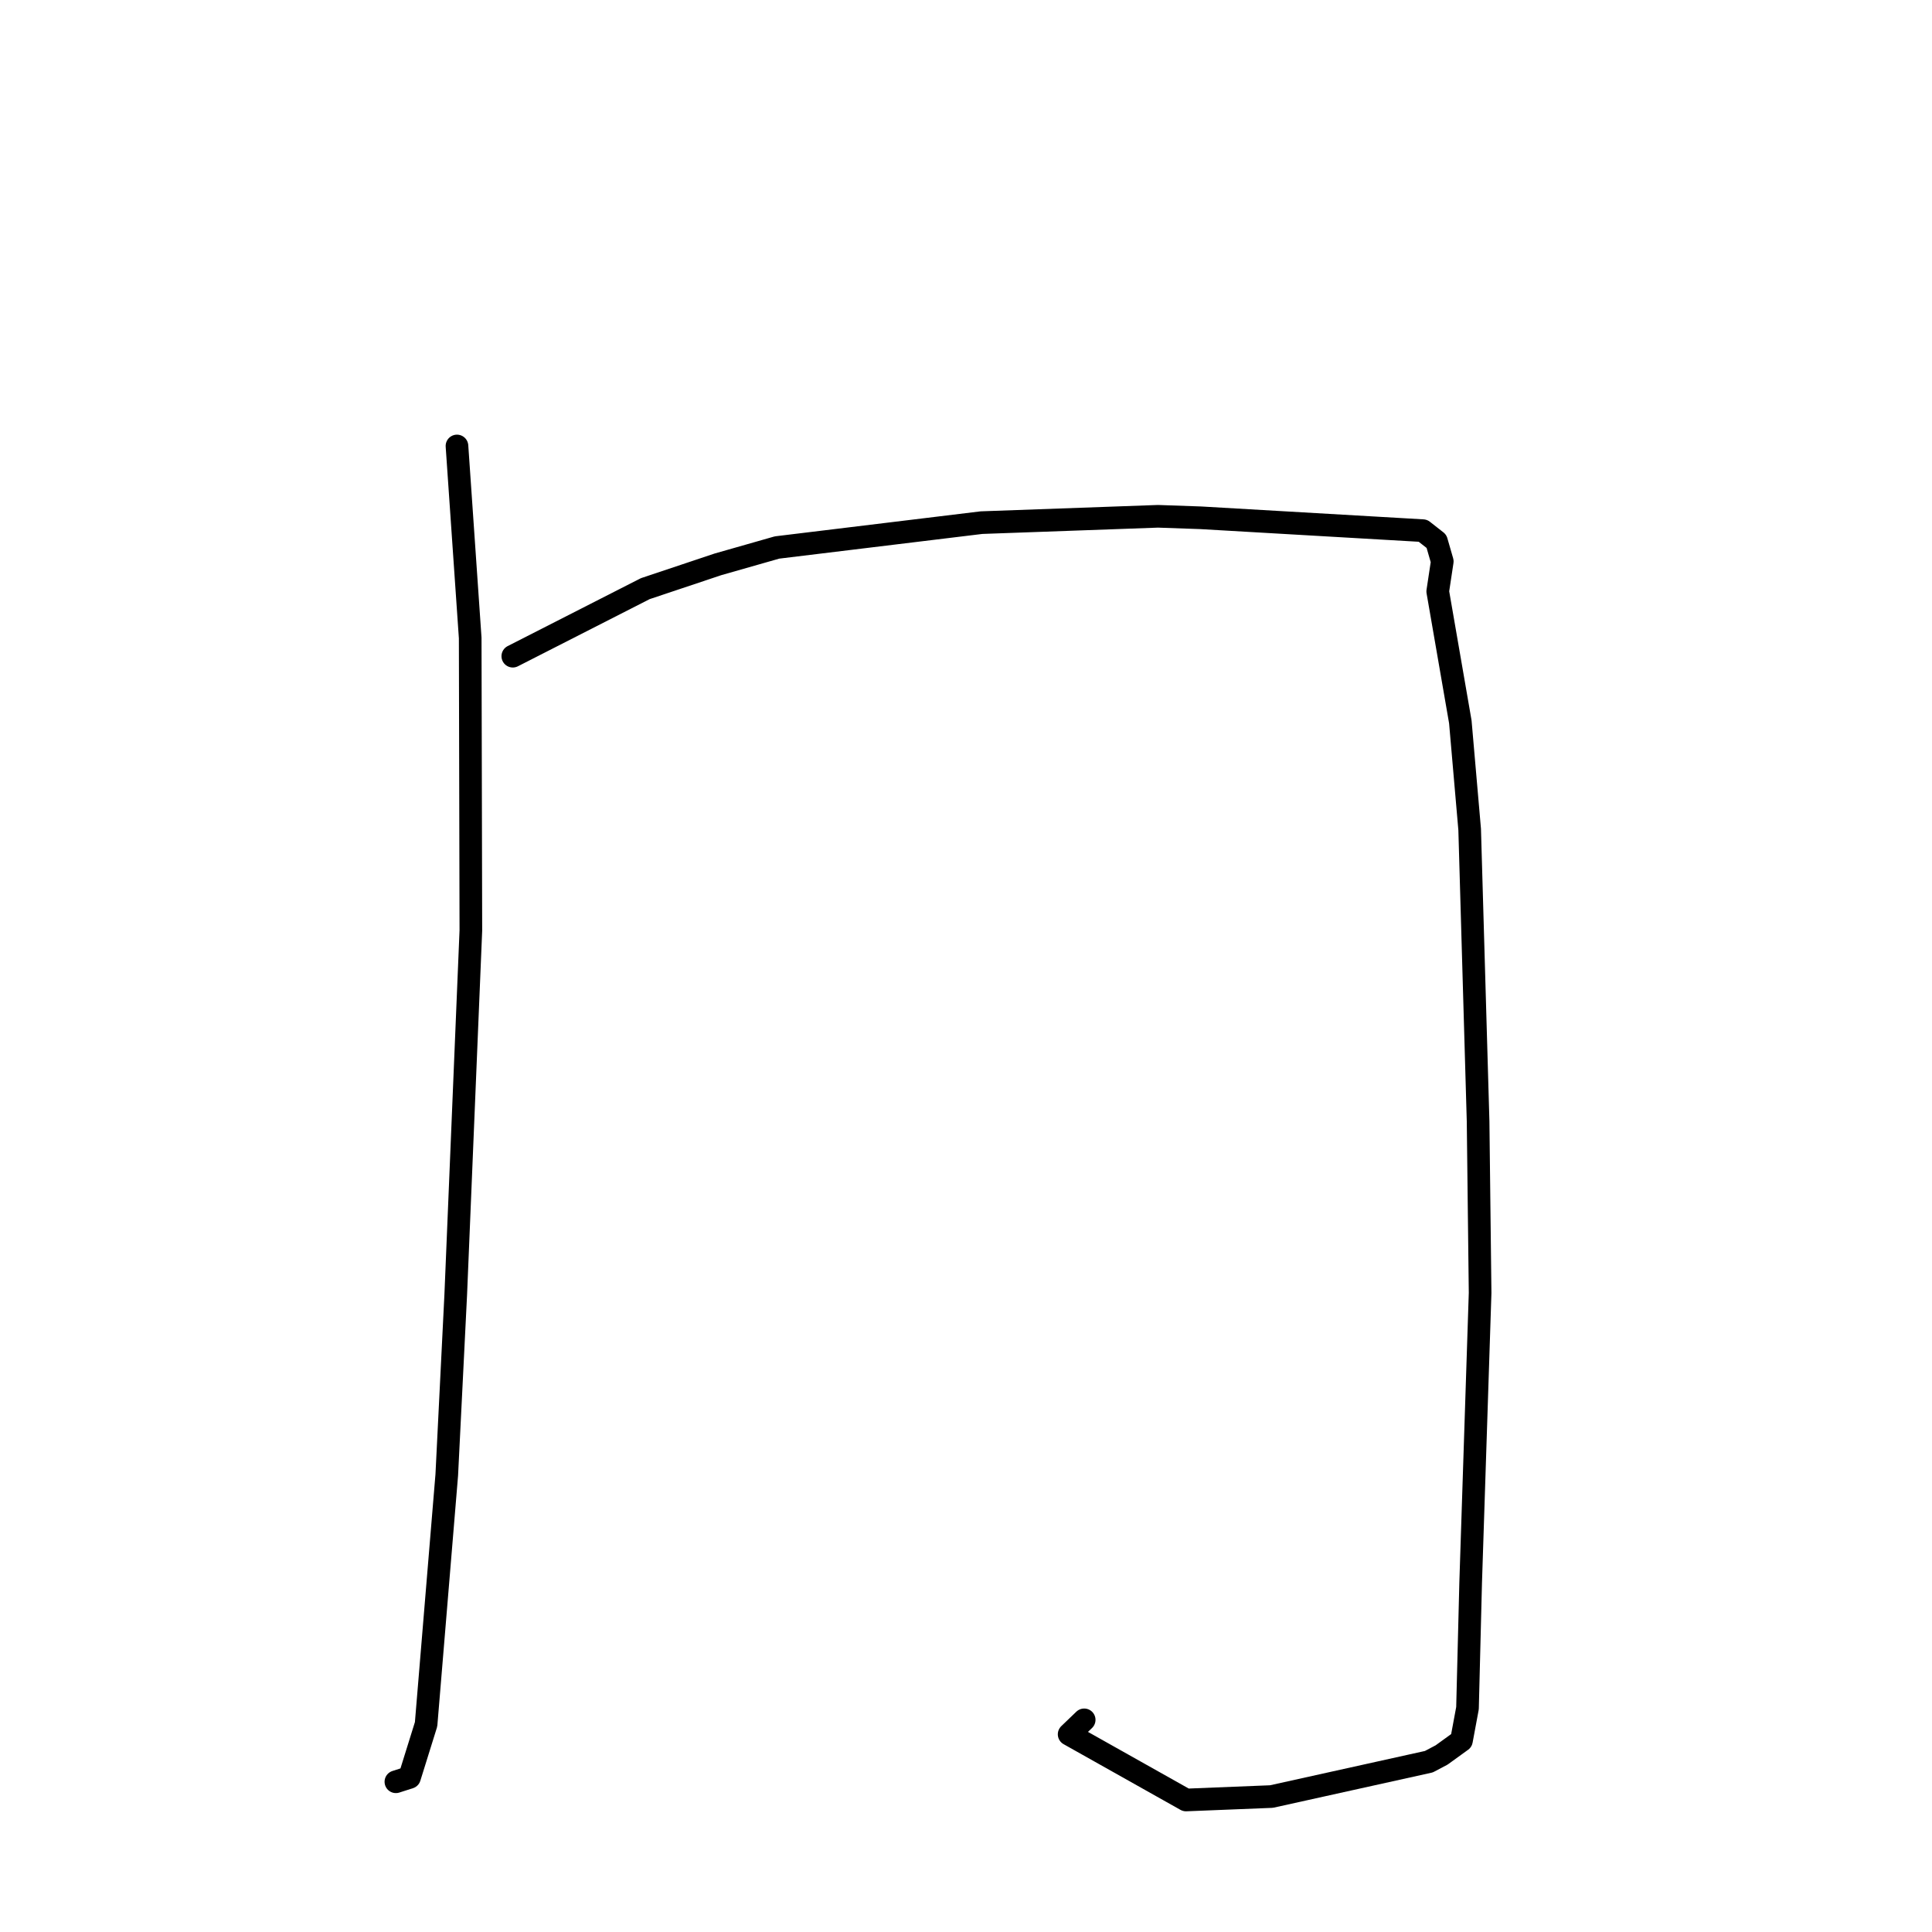 <?xml version="1.0" standalone="no"?>
    <svg width="256" height="256" xmlns="http://www.w3.org/2000/svg" version="1.1">
    <polyline stroke="black" stroke-width="3" stroke-linecap="round" fill="transparent" stroke-linejoin="round" points="60.551 59.094 62.304 84.536 62.391 123.3 60.388 171.549 59.198 195.447 56.46 228.472 54.263 235.515 52.622 236.041 52.458 236.094 " />
        <polyline stroke="black" stroke-width="3" stroke-linecap="round" fill="transparent" stroke-linejoin="round" points="67.949 86.948 85.5 78.001 95.118 74.783 102.96 72.546 130.055 69.253 153.439 68.412 159.113 68.61 188.542 70.315 190.34 71.726 191.108 74.388 190.507 78.364 193.5 95.646 194.738 109.901 195.855 148.584 196.122 171.317 194.87 209.725 194.451 226.339 193.651 230.639 191.02 232.542 189.327 233.435 168.476 238.052 157.152 238.507 141.666 229.803 143.66 227.888 " />
        </svg>